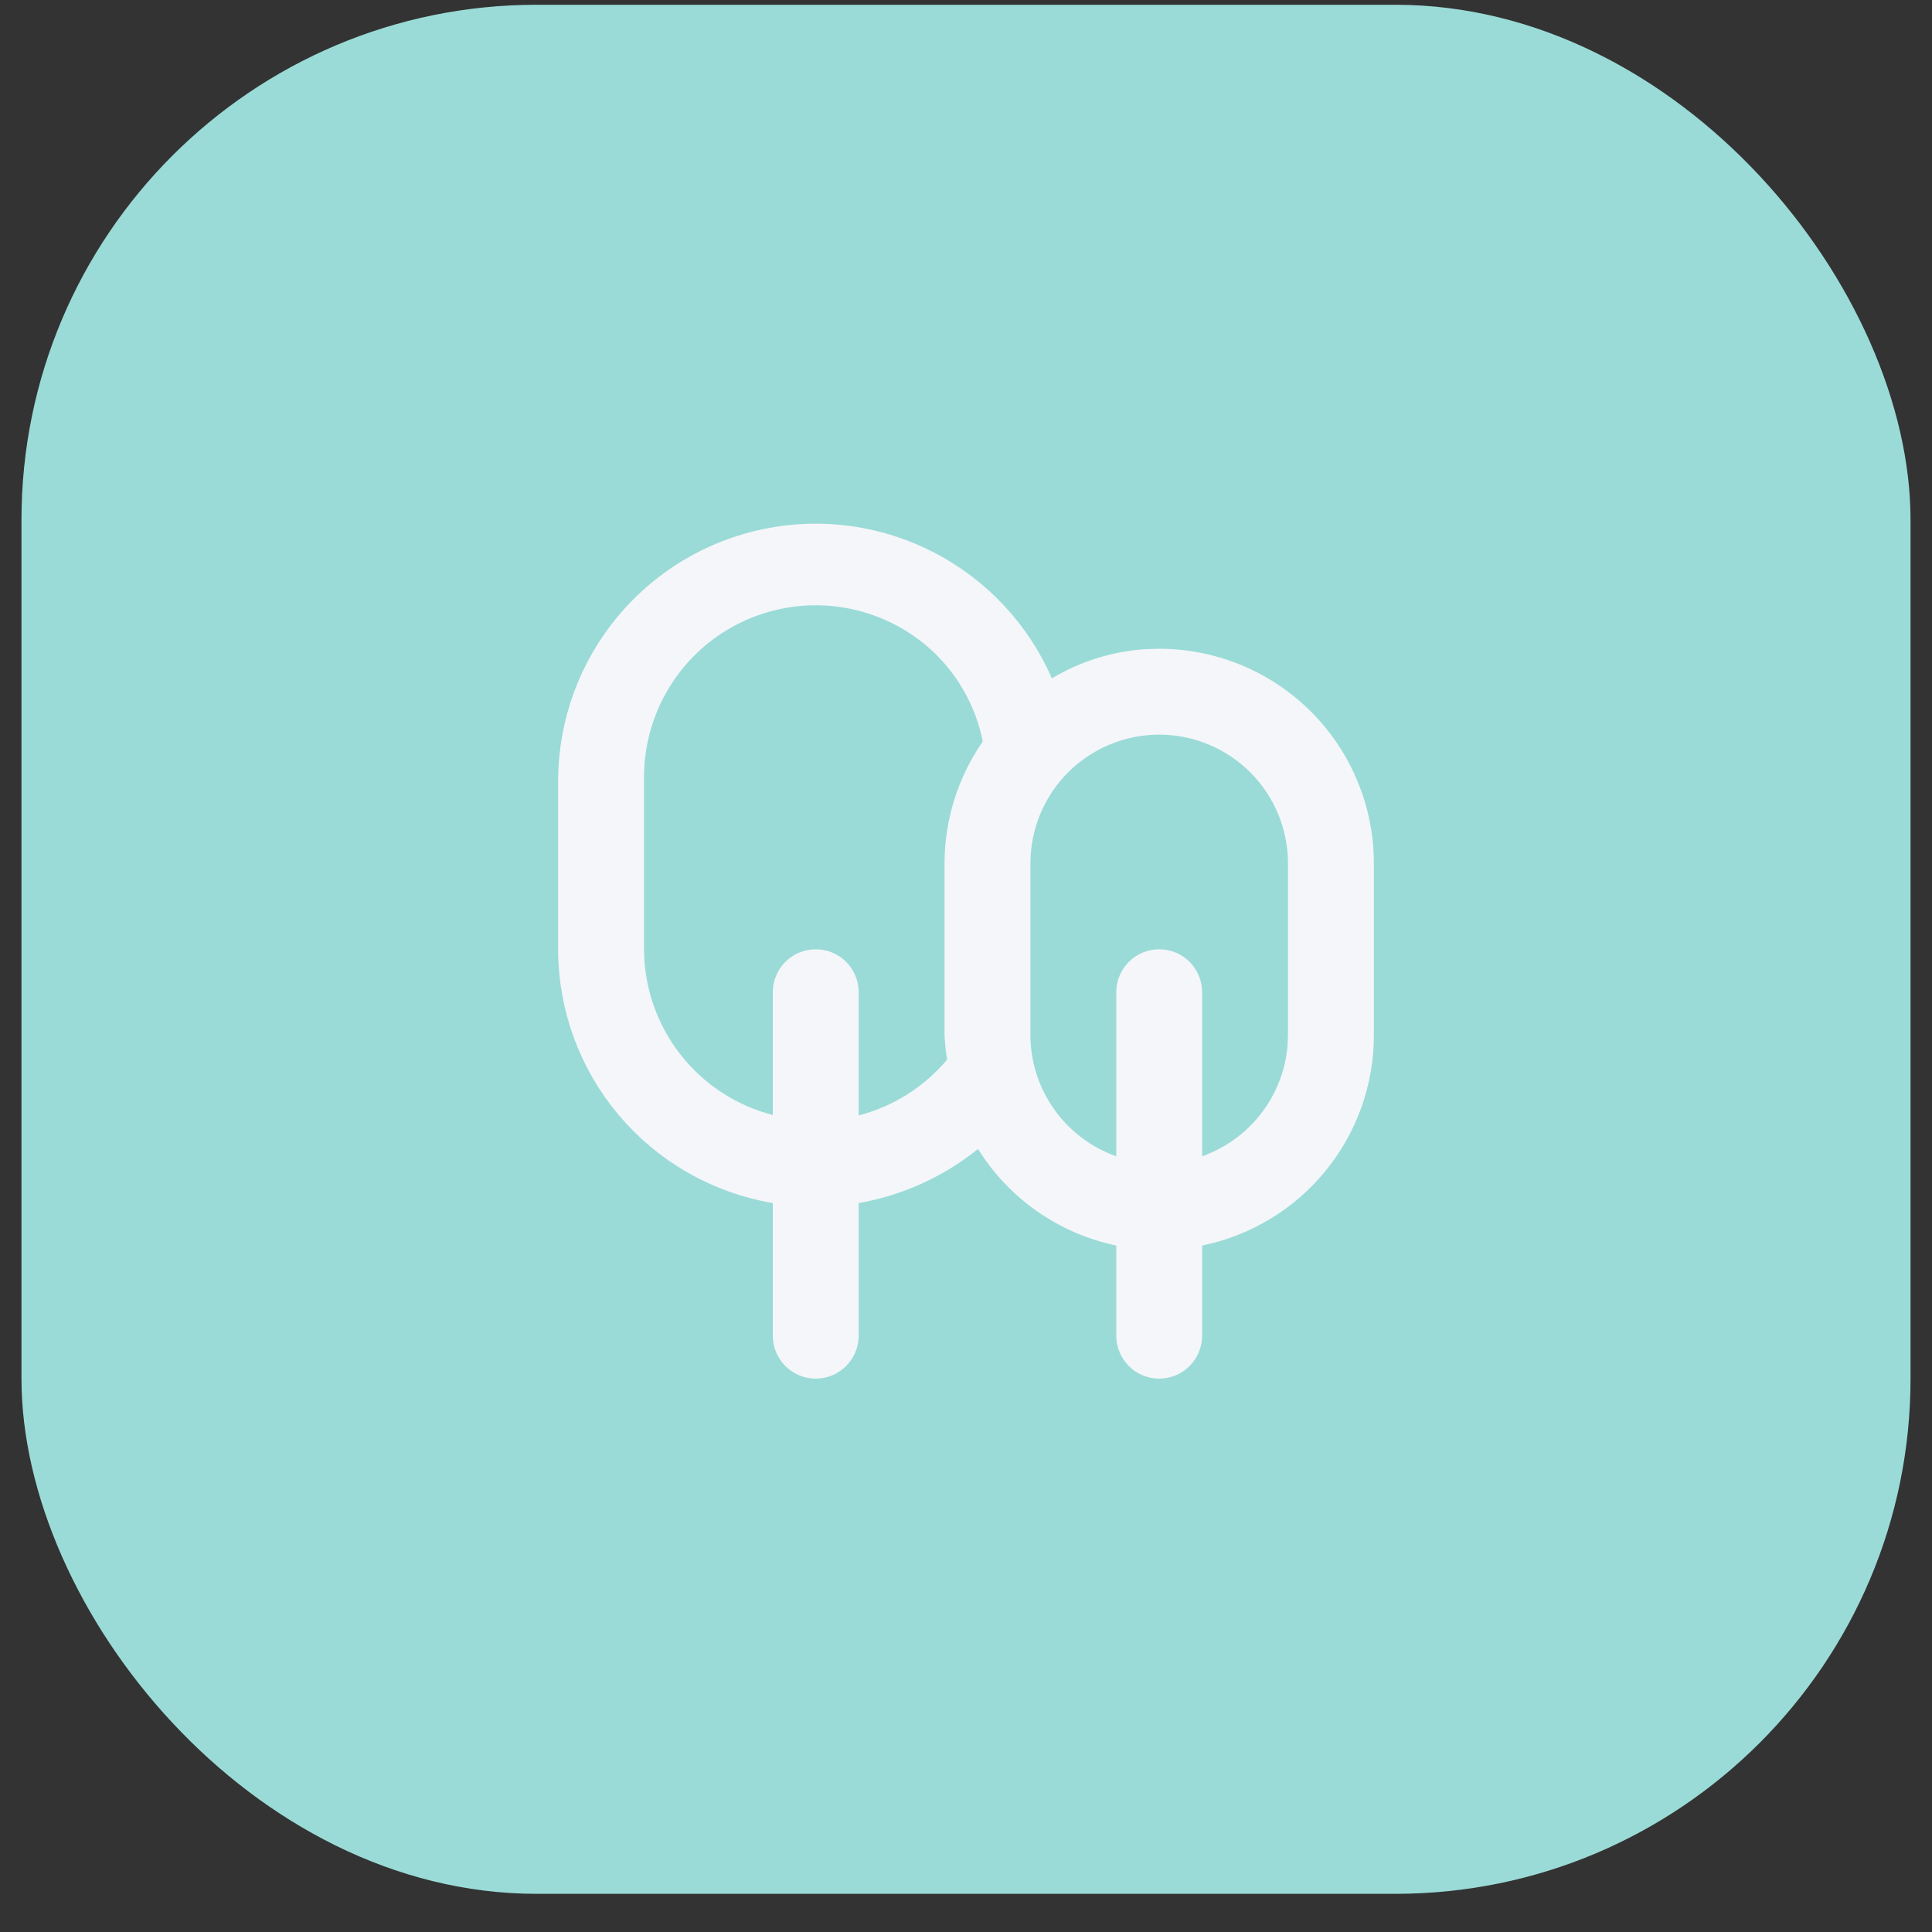 <svg width="45" height="45" viewBox="0 0 45 45" fill="none" xmlns="http://www.w3.org/2000/svg">
<rect x="0" y="0" width="45" height="45" fill="#333333" stroke="none"/>
<rect x="0.5" y="0.111" width="44" height="44" rx="12" fill="#9ADBD7"/>
<path d="M27 16.611C26.072 16.611 25.182 16.98 24.525 17.636C23.869 18.292 23.5 19.183 23.5 20.111V24.113C23.502 24.835 23.728 25.538 24.145 26.127C24.563 26.716 25.152 27.162 25.833 27.403L26.5 27.638V23.111C26.5 22.978 26.553 22.851 26.646 22.757C26.74 22.663 26.867 22.611 27 22.611C27.133 22.611 27.26 22.663 27.354 22.757C27.447 22.851 27.5 22.978 27.5 23.111V27.638L28.167 27.403C28.848 27.162 29.437 26.716 29.855 26.127C30.22 25.612 30.439 25.009 30.489 24.382L30.5 24.113V20.111C30.5 19.183 30.131 18.292 29.475 17.636C28.818 16.98 27.928 16.611 27 16.611ZM19.876 13.684C19.002 13.51 18.096 13.601 17.273 13.943C16.449 14.285 15.746 14.864 15.253 15.607C14.76 16.349 14.498 17.22 14.5 18.111V22.113C14.503 23.108 14.837 24.074 15.447 24.86C16.058 25.645 16.912 26.207 17.875 26.455L18.5 26.616V23.111C18.5 22.978 18.553 22.851 18.646 22.757C18.74 22.663 18.867 22.611 19 22.611C19.133 22.611 19.26 22.663 19.354 22.757C19.447 22.851 19.5 22.978 19.5 23.111V26.627L20.125 26.465C21.031 26.23 21.842 25.719 22.443 25.002L22.59 24.828L22.554 24.602C22.527 24.435 22.509 24.267 22.5 24.098V20.112C22.501 19.198 22.781 18.307 23.301 17.556L23.422 17.381L23.381 17.174C23.212 16.322 22.796 15.539 22.186 14.92L22.184 14.917C21.554 14.287 20.75 13.857 19.876 13.684ZM18.5 27.599L18.083 27.528C16.802 27.311 15.64 26.649 14.801 25.658C13.962 24.666 13.501 23.409 13.5 22.111V18.119C13.518 16.862 13.966 15.649 14.77 14.682C15.573 13.715 16.684 13.053 17.916 12.805C19.148 12.557 20.428 12.74 21.543 13.322C22.657 13.903 23.54 14.849 24.042 16.001L24.269 16.522L24.757 16.23C25.35 15.875 26.017 15.666 26.704 15.62L27 15.611C28.193 15.611 29.338 16.085 30.182 16.929C31.026 17.773 31.5 18.917 31.5 20.111V24.112C31.5 25.149 31.142 26.154 30.486 26.957C29.83 27.761 28.917 28.313 27.9 28.521L27.5 28.603V31.111C27.5 31.243 27.447 31.37 27.354 31.464C27.26 31.558 27.133 31.611 27 31.611C26.867 31.611 26.74 31.558 26.646 31.464C26.553 31.37 26.5 31.243 26.5 31.111V28.605L26.102 28.522C25.508 28.397 24.944 28.154 24.446 27.806C23.948 27.458 23.525 27.012 23.204 26.496L22.905 26.017L22.466 26.372C21.728 26.968 20.849 27.366 19.914 27.529L19.5 27.6V31.111C19.5 31.243 19.447 31.37 19.354 31.464C19.26 31.558 19.133 31.611 19 31.611C18.867 31.611 18.74 31.558 18.646 31.464C18.553 31.37 18.5 31.243 18.5 31.111V27.599Z" fill="#F5F6FA" stroke="#F5F6FA"/>
</svg>
